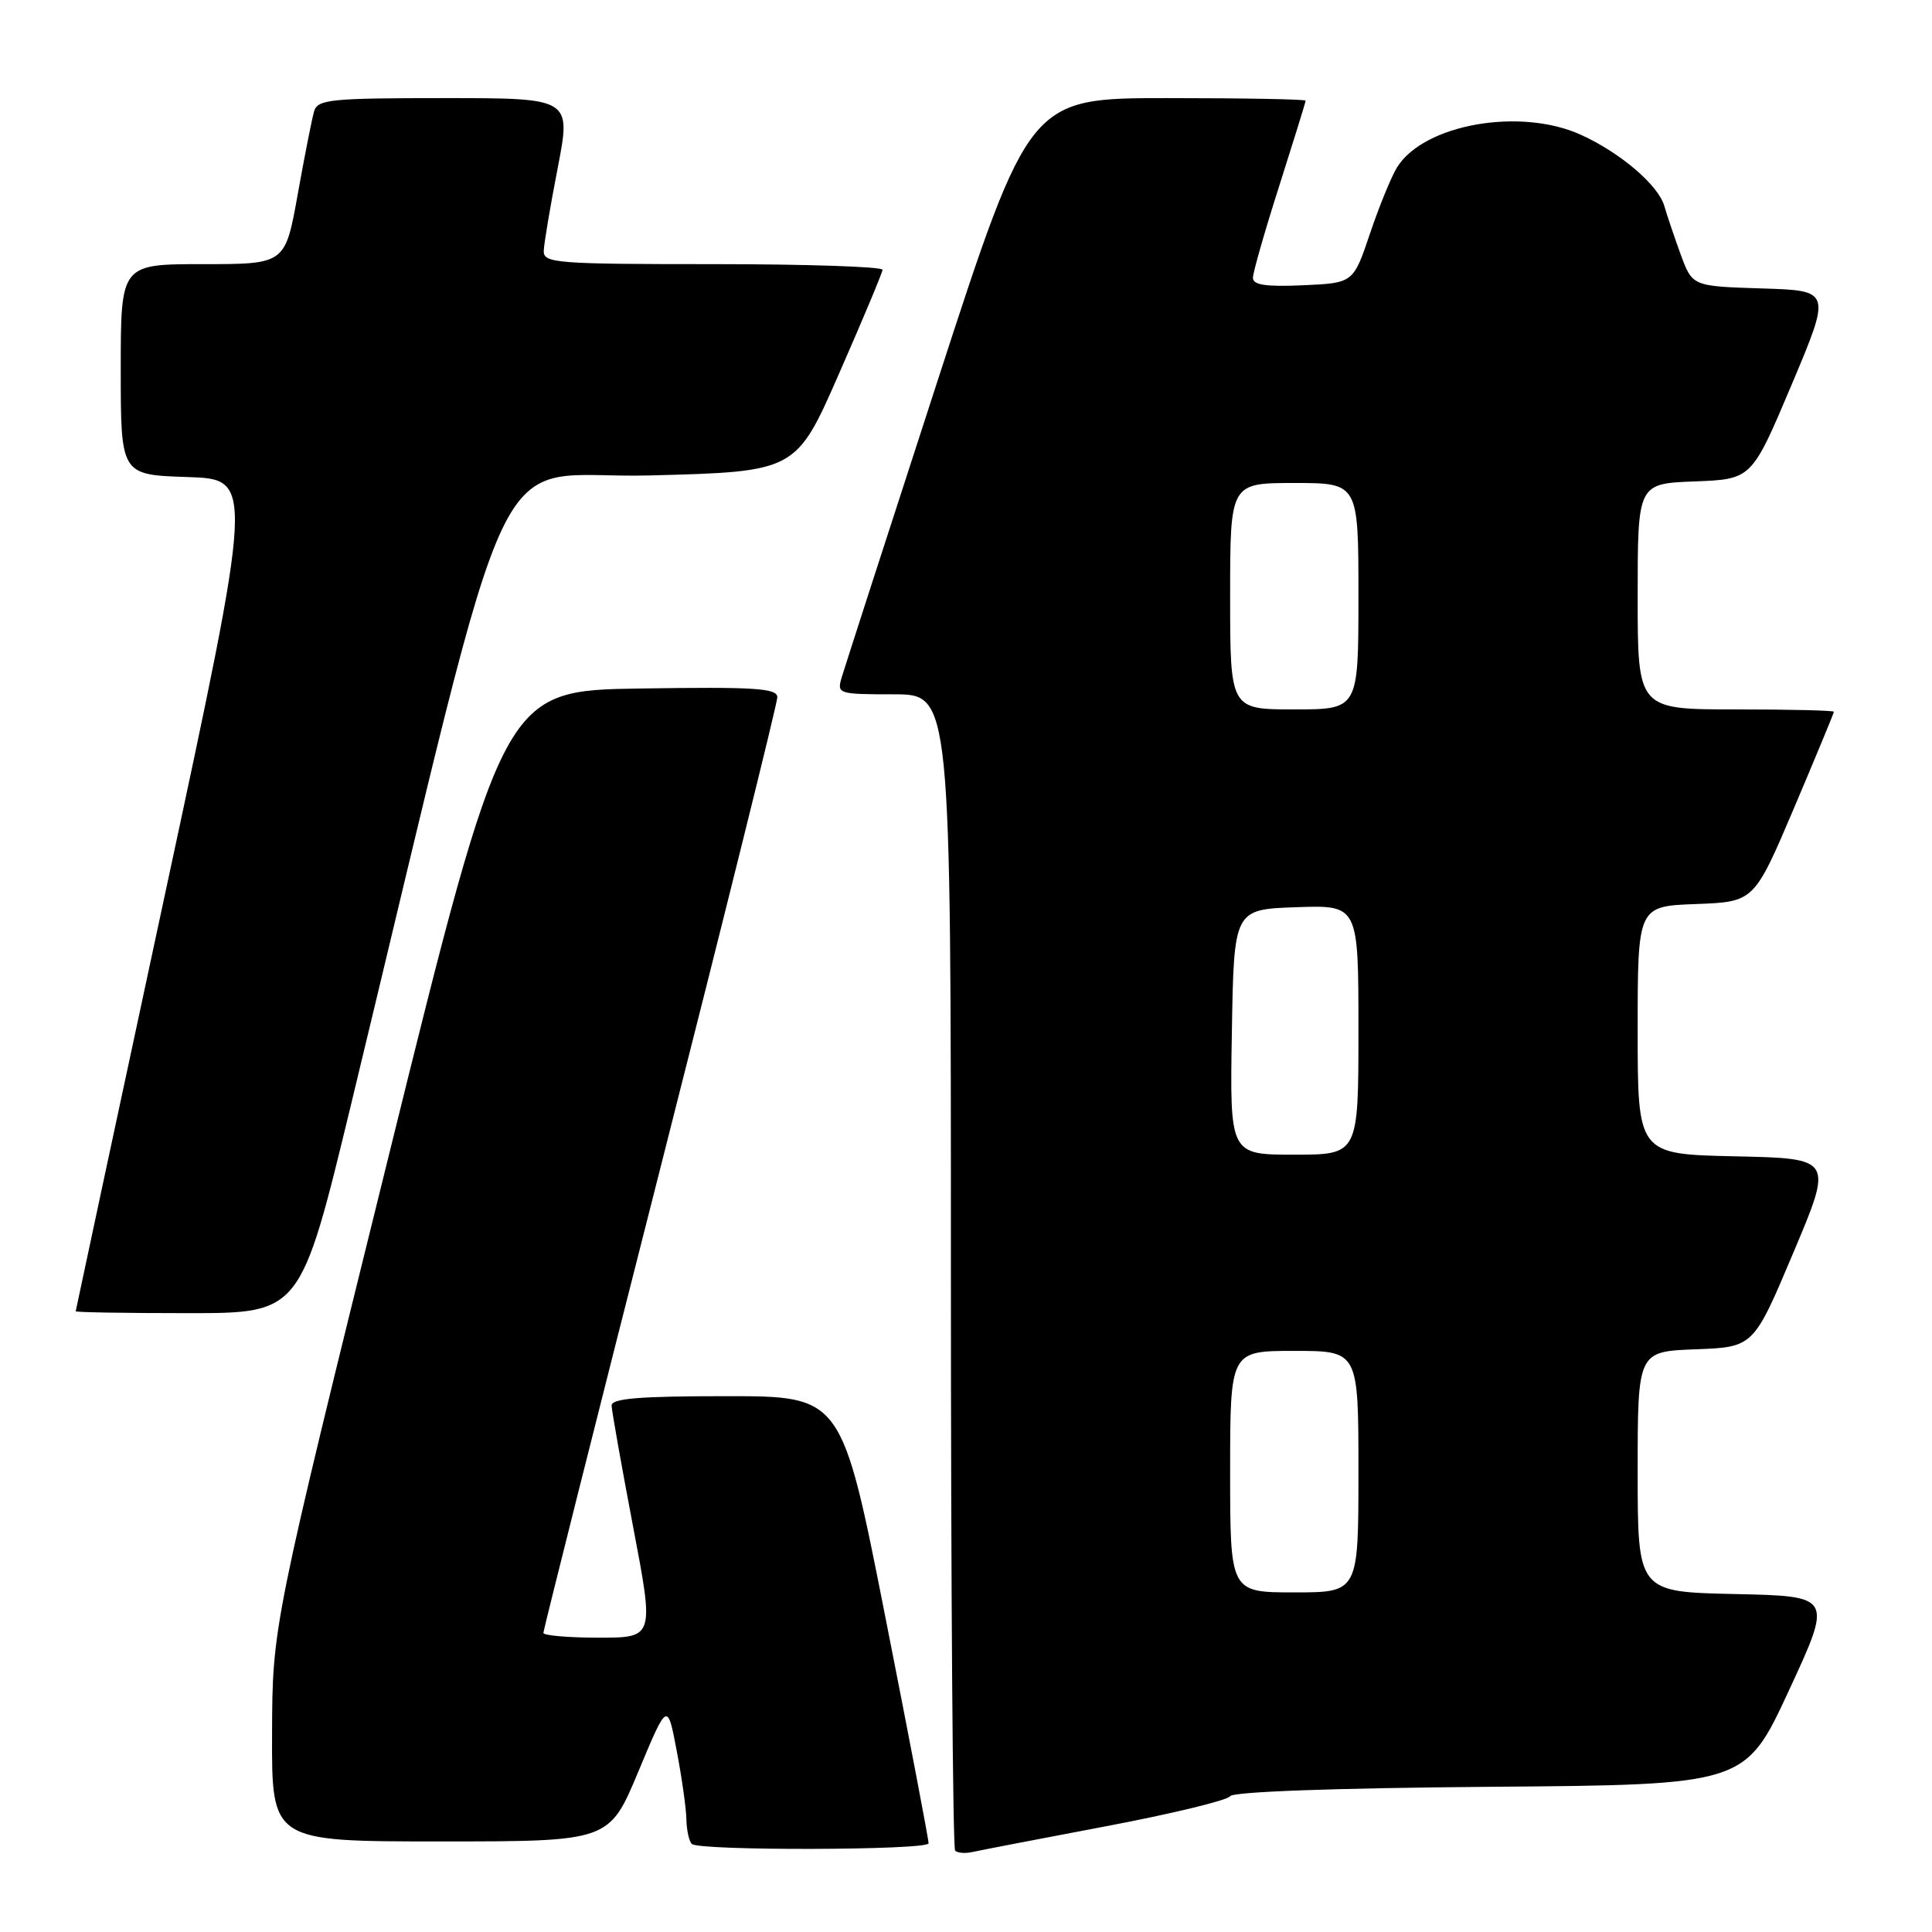 <?xml version="1.0" encoding="UTF-8" standalone="no"?>
<!DOCTYPE svg PUBLIC "-//W3C//DTD SVG 1.1//EN" "http://www.w3.org/Graphics/SVG/1.1/DTD/svg11.dtd" >
<svg xmlns="http://www.w3.org/2000/svg" xmlns:xlink="http://www.w3.org/1999/xlink" version="1.1" viewBox="0 0 256 256">
 <g >
 <path fill="currentColor"
d=" M 146.44 242.01 C 155.21 240.35 162.66 238.55 162.99 238.01 C 163.37 237.41 176.65 236.93 197.43 236.76 C 231.25 236.50 231.25 236.50 237.04 224.00 C 242.83 211.50 242.83 211.50 229.92 211.22 C 217.00 210.94 217.00 210.94 217.00 195.01 C 217.00 179.08 217.00 179.08 224.67 178.79 C 232.35 178.50 232.35 178.50 237.62 166.00 C 242.90 153.50 242.90 153.50 229.95 153.22 C 217.00 152.94 217.00 152.94 217.00 136.51 C 217.00 120.08 217.00 120.08 224.72 119.79 C 232.43 119.50 232.43 119.50 237.72 107.06 C 240.62 100.22 243.00 94.48 243.00 94.31 C 243.00 94.14 237.15 94.00 230.00 94.00 C 217.00 94.00 217.00 94.00 217.00 79.04 C 217.00 64.08 217.00 64.08 224.56 63.79 C 232.11 63.50 232.11 63.50 237.39 51.00 C 242.66 38.50 242.66 38.50 233.45 38.22 C 224.25 37.93 224.25 37.93 222.70 33.72 C 221.86 31.40 220.88 28.51 220.53 27.29 C 219.73 24.53 214.73 20.25 209.50 17.87 C 201.46 14.20 188.66 16.46 185.12 22.17 C 184.36 23.40 182.74 27.35 181.53 30.95 C 179.32 37.50 179.32 37.50 172.66 37.80 C 167.71 38.02 166.00 37.76 166.02 36.80 C 166.03 36.08 167.60 30.59 169.52 24.59 C 171.43 18.59 173.00 13.53 173.00 13.34 C 173.00 13.15 164.77 13.00 154.70 13.00 C 136.41 13.00 136.41 13.00 124.30 50.25 C 117.64 70.74 111.90 88.51 111.53 89.75 C 110.88 91.94 111.05 92.00 118.43 92.00 C 126.00 92.00 126.00 92.00 126.00 168.33 C 126.00 210.32 126.25 244.92 126.56 245.22 C 126.86 245.53 127.88 245.61 128.81 245.41 C 129.74 245.20 137.67 243.67 146.44 242.01 Z  M 123.04 244.25 C 123.07 243.84 120.49 230.34 117.31 214.25 C 111.54 185.00 111.54 185.00 96.27 185.00 C 84.70 185.00 81.01 185.30 81.04 186.25 C 81.06 186.94 82.34 194.14 83.88 202.25 C 86.69 217.00 86.69 217.00 79.34 217.00 C 75.30 217.00 72.00 216.71 72.00 216.37 C 72.00 216.02 78.97 188.30 87.50 154.78 C 96.03 121.25 103.00 93.18 103.00 92.39 C 103.00 91.19 100.07 91.00 84.87 91.23 C 66.74 91.50 66.74 91.50 51.42 153.50 C 36.09 215.50 36.09 215.50 36.05 229.75 C 36.00 244.00 36.00 244.00 58.36 244.00 C 80.72 244.00 80.72 244.00 84.58 234.75 C 88.44 225.50 88.44 225.50 89.67 232.00 C 90.35 235.57 90.93 239.66 90.95 241.08 C 90.98 242.50 91.30 243.97 91.67 244.33 C 92.59 245.26 122.99 245.18 123.04 244.25 Z  M 46.54 146.25 C 68.88 53.84 64.27 63.56 86.02 63.00 C 105.48 62.50 105.48 62.50 111.18 49.50 C 114.32 42.35 116.91 36.16 116.94 35.75 C 116.97 35.34 106.88 35.00 94.50 35.00 C 73.72 35.00 72.00 34.87 72.05 33.25 C 72.08 32.29 72.91 27.34 73.90 22.25 C 75.69 13.00 75.69 13.00 58.91 13.00 C 43.80 13.00 42.08 13.17 41.62 14.75 C 41.34 15.71 40.36 20.66 39.45 25.75 C 37.79 35.00 37.79 35.00 26.90 35.00 C 16.00 35.00 16.00 35.00 16.00 48.96 C 16.00 62.92 16.00 62.92 24.84 63.21 C 33.67 63.50 33.67 63.50 21.86 118.50 C 15.37 148.75 10.04 173.61 10.03 173.75 C 10.01 173.89 16.71 174.00 24.91 174.00 C 39.83 174.00 39.83 174.00 46.54 146.25 Z  M 163.00 195.00 C 163.00 179.00 163.00 179.00 171.50 179.00 C 180.00 179.00 180.00 179.00 180.00 195.00 C 180.00 211.00 180.00 211.00 171.50 211.00 C 163.00 211.00 163.00 211.00 163.00 195.00 Z  M 163.23 136.75 C 163.50 120.50 163.50 120.50 171.75 120.21 C 180.00 119.92 180.00 119.92 180.00 136.46 C 180.00 153.00 180.00 153.00 171.48 153.00 C 162.95 153.00 162.95 153.00 163.23 136.75 Z  M 163.00 79.00 C 163.00 64.00 163.00 64.00 171.50 64.00 C 180.00 64.00 180.00 64.00 180.00 79.00 C 180.00 94.00 180.00 94.00 171.50 94.00 C 163.00 94.00 163.00 94.00 163.00 79.00 Z "/>
</g>
</svg>